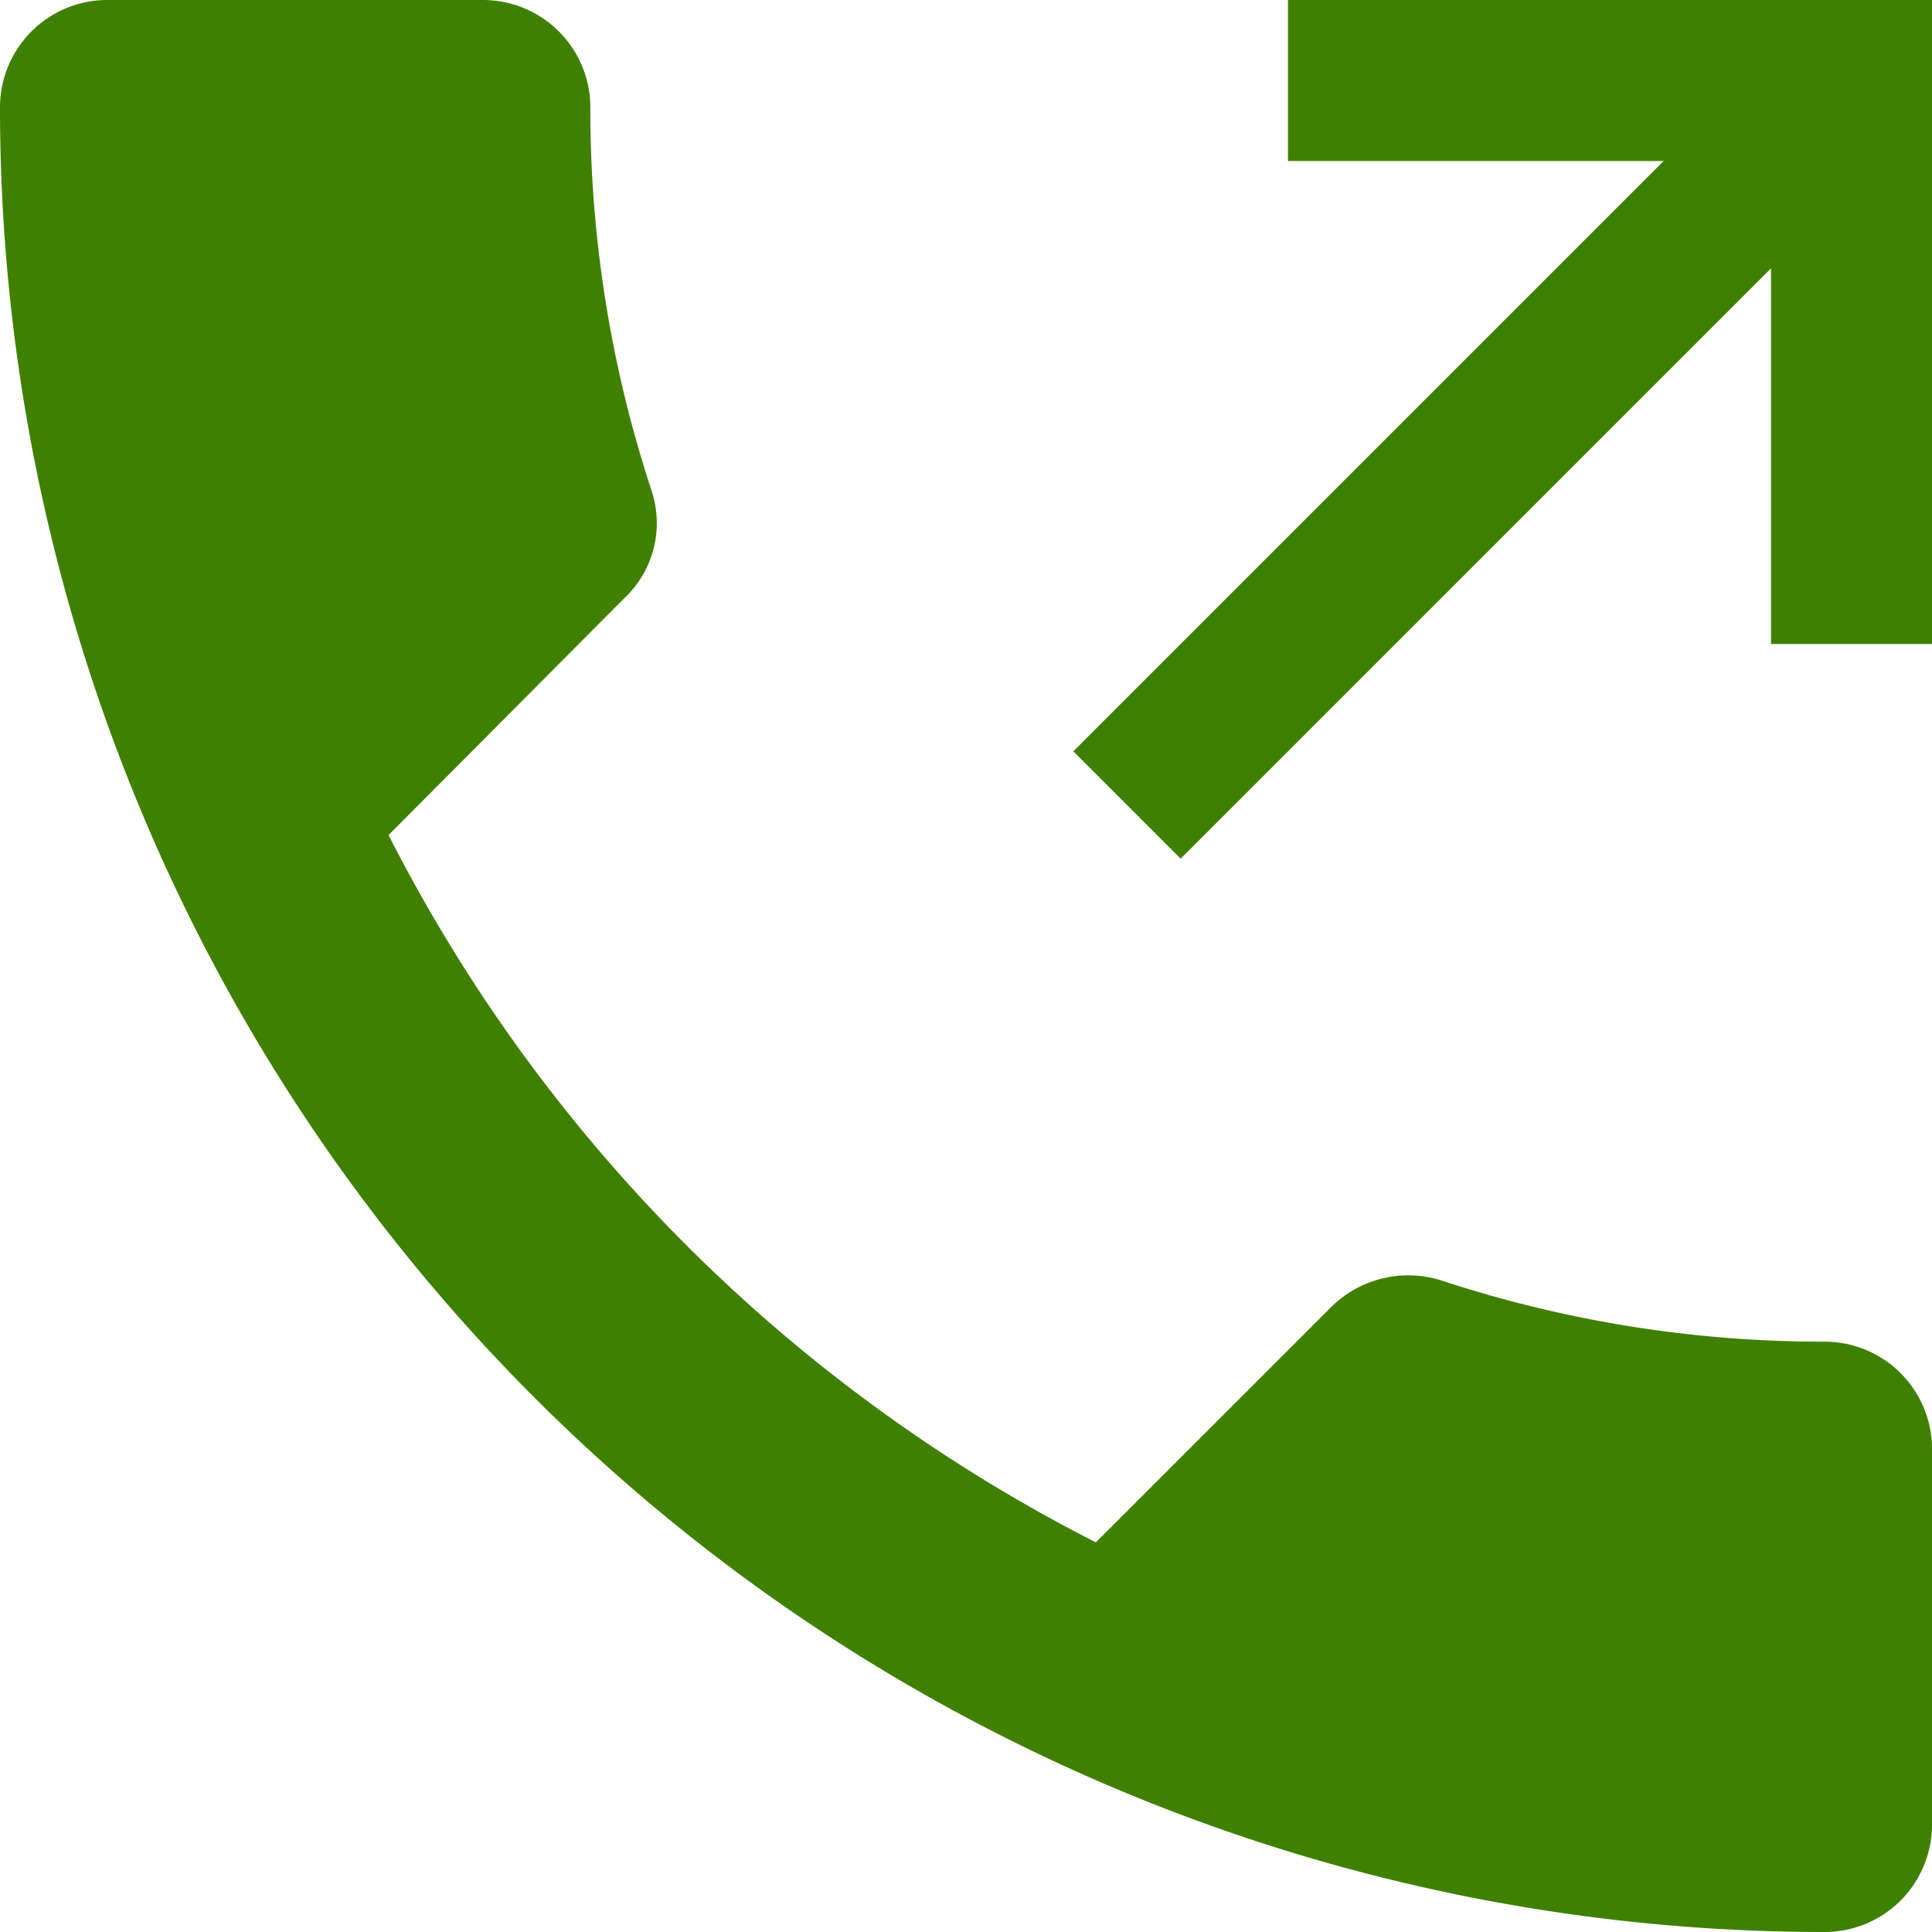 <svg xmlns="http://www.w3.org/2000/svg" width="18" height="18" viewBox="0 0 18 18"><defs><style>.a{fill:#408000;}</style></defs><path class="a" d="M4,3A1,1,0,0,0,3,4,17,17,0,0,0,20,21a1,1,0,0,0,1-1V16.5a1,1,0,0,0-1-1,11.36,11.36,0,0,1-3.57-.57,1.021,1.021,0,0,0-1.02.24l-2.2,2.2a15.045,15.045,0,0,1-6.59-6.59l2.2-2.21a.96.96,0,0,0,.25-1A11.36,11.36,0,0,1,8.5,4a1,1,0,0,0-1-1H4M15,3V4.5h3.5L13,10l1,1,5.5-5.5V9H21V3Z" transform="translate(-3 -3)"/></svg>